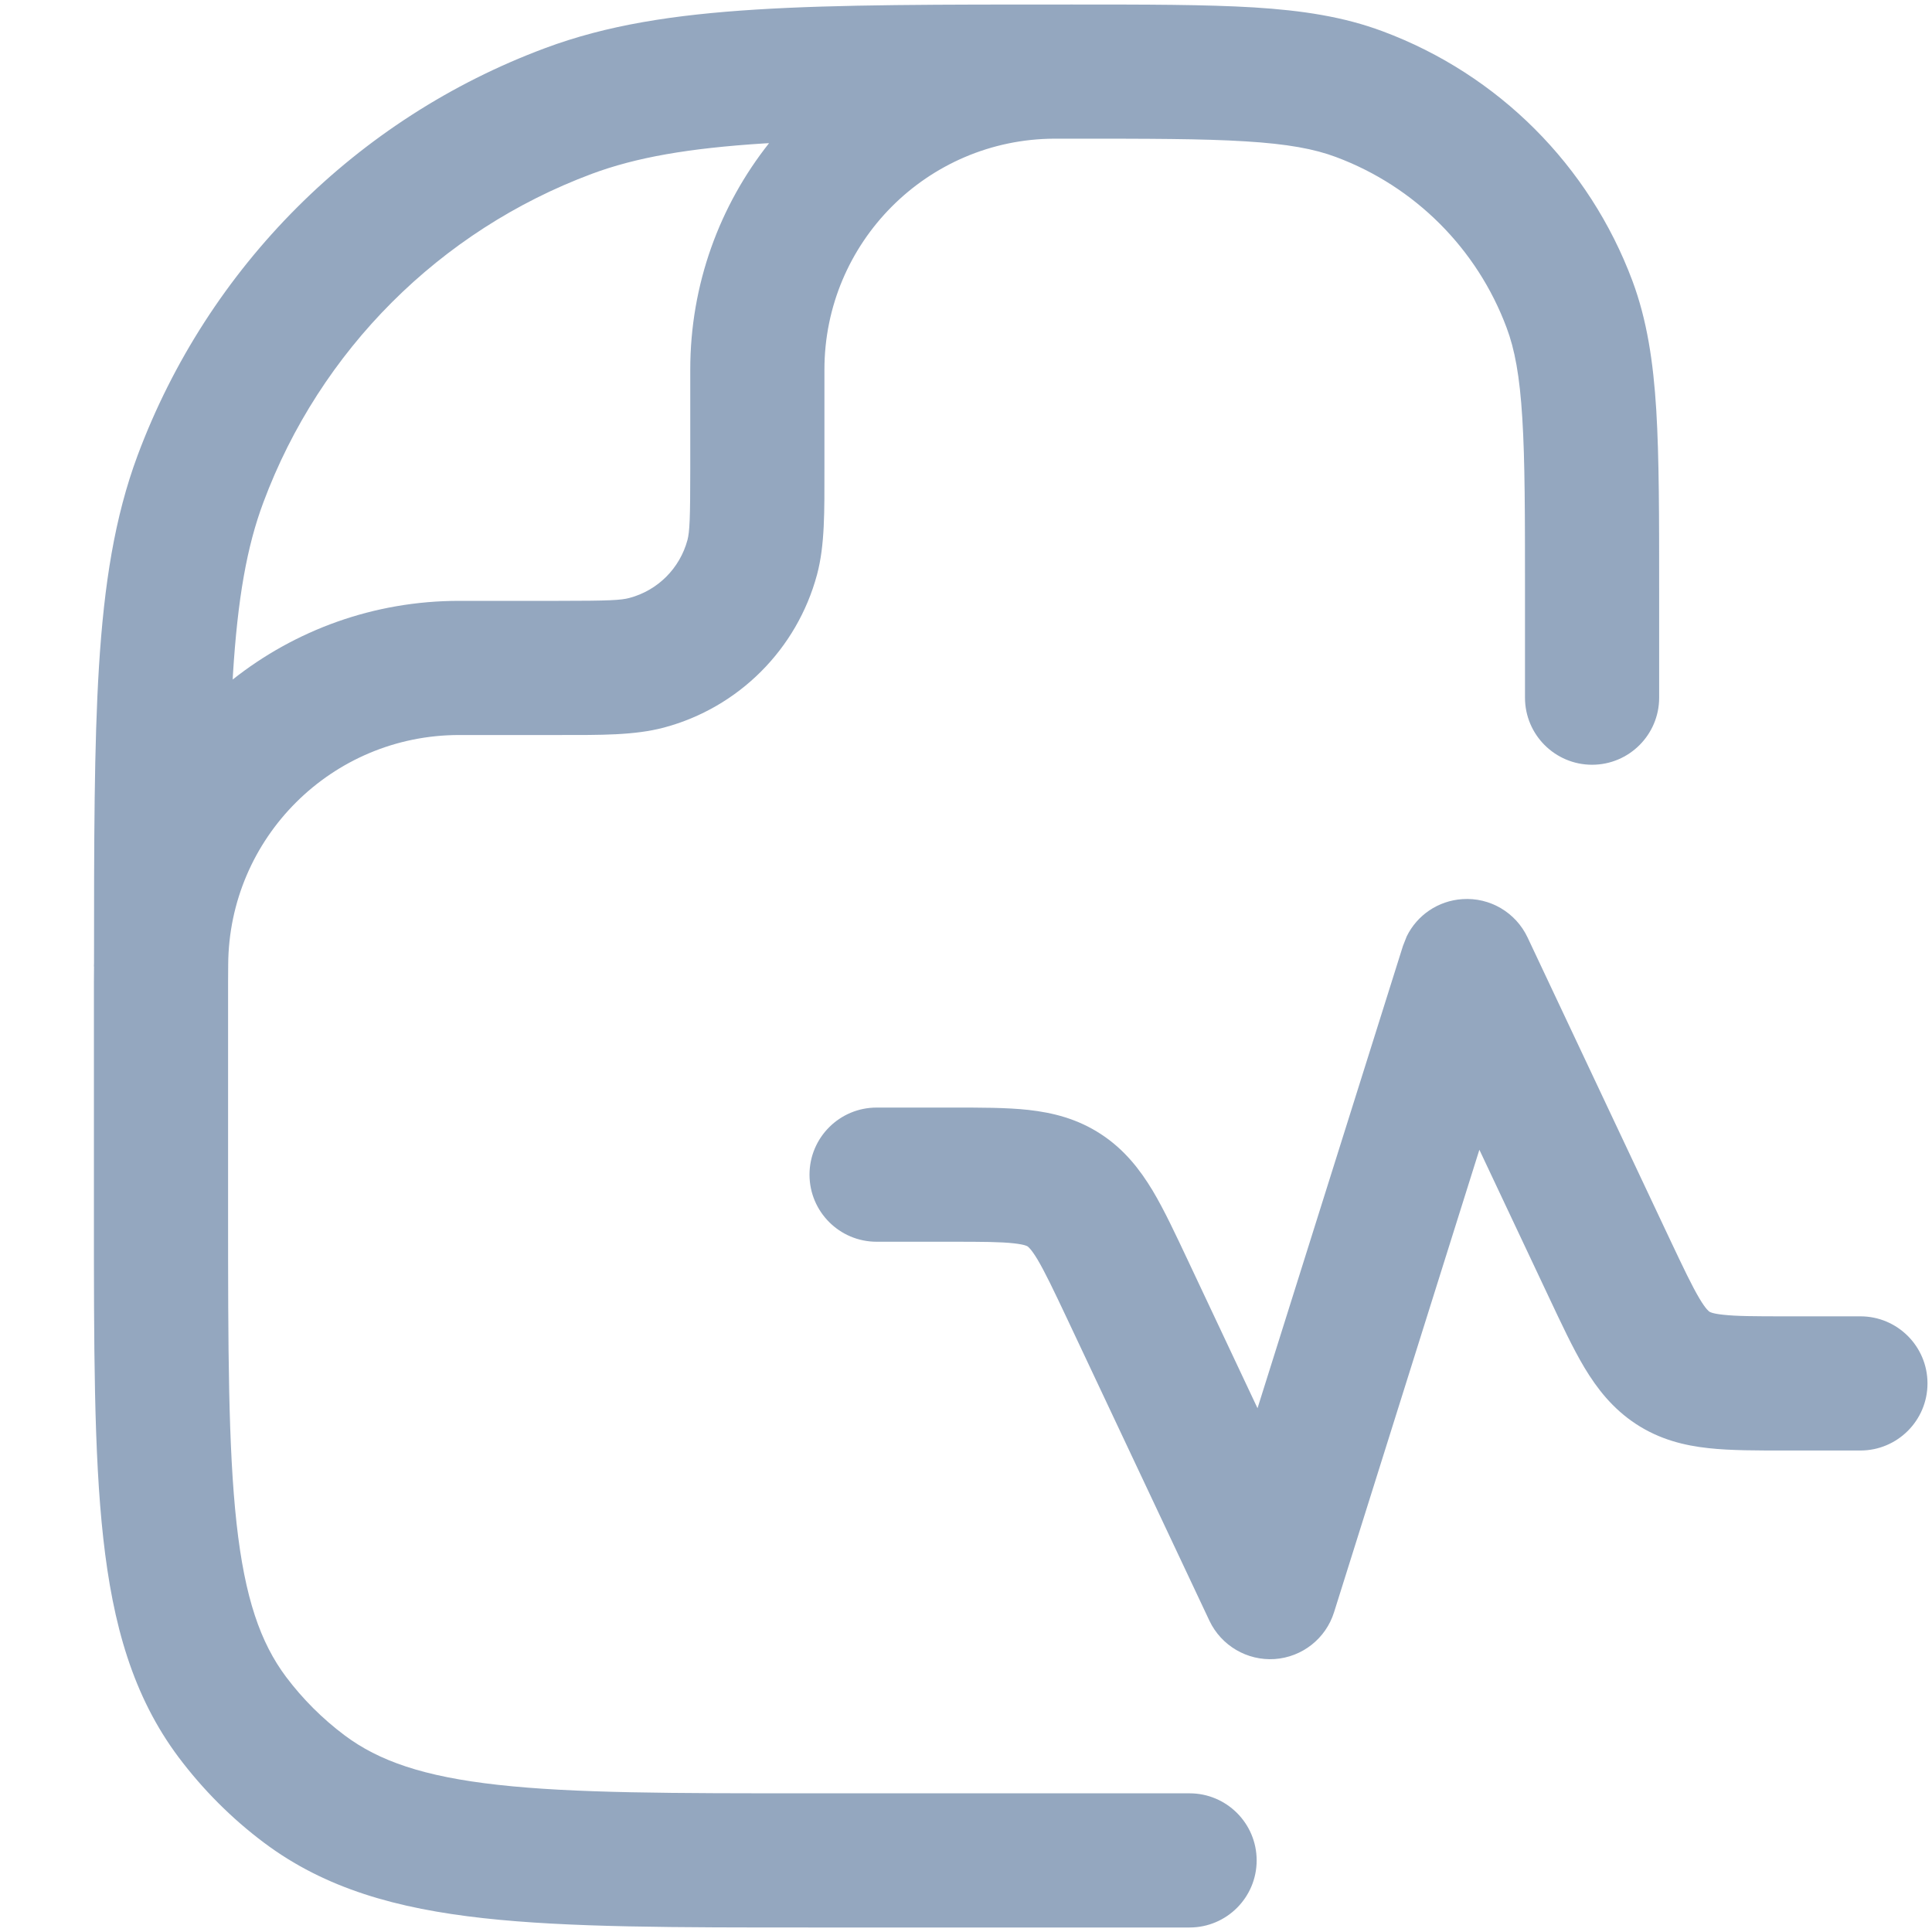 <svg width="18" height="18" viewBox="0 0 18 18" fill="none" xmlns="http://www.w3.org/2000/svg">
<path fill-rule="evenodd" clip-rule="evenodd" d="M9.985 0.042C8.758 0.042 7.81 0.041 7.045 0.089C6.276 0.137 5.652 0.234 5.077 0.449C3.322 1.103 1.937 2.488 1.282 4.243C1.068 4.818 0.97 5.443 0.922 6.212C0.877 6.939 0.876 7.832 0.876 8.973C0.876 8.982 0.875 8.991 0.875 9C0.875 9.003 0.876 9.006 0.876 9.009C0.876 9.056 0.875 9.103 0.875 9.151L0.875 11.273C0.875 12.537 0.874 13.538 0.962 14.33C1.051 15.135 1.238 15.803 1.664 16.372C1.891 16.674 2.159 16.943 2.461 17.169C3.031 17.596 3.698 17.782 4.503 17.871C5.296 17.959 6.296 17.958 7.56 17.958L11.083 17.958C11.428 17.958 11.708 17.678 11.708 17.333C11.708 16.988 11.428 16.708 11.083 16.708L7.56 16.708C6.267 16.708 5.349 16.708 4.64 16.629C3.945 16.552 3.529 16.406 3.211 16.168C3.004 16.013 2.82 15.829 2.665 15.623C2.427 15.305 2.281 14.889 2.204 14.193C2.126 13.485 2.125 12.566 2.125 11.273L2.125 9.151C2.125 9.096 2.126 9.042 2.126 8.989C2.132 7.805 3.092 6.848 4.278 6.848H5.204C5.594 6.848 5.911 6.852 6.188 6.778C6.882 6.592 7.425 6.049 7.612 5.354C7.686 5.078 7.681 4.76 7.681 4.37V3.444C7.681 2.259 8.639 1.297 9.823 1.292C9.876 1.292 9.93 1.292 9.985 1.292C10.698 1.292 11.205 1.292 11.604 1.317C11.998 1.341 12.247 1.388 12.447 1.463C13.182 1.737 13.763 2.318 14.037 3.054C14.112 3.253 14.159 3.502 14.183 3.896C14.208 4.295 14.208 4.802 14.208 5.515V6.5C14.208 6.845 14.488 7.125 14.833 7.125C15.178 7.125 15.458 6.845 15.458 6.5V5.515C15.458 4.818 15.458 4.266 15.431 3.819C15.403 3.367 15.344 2.98 15.209 2.617C14.807 1.541 13.959 0.693 12.883 0.292C12.52 0.156 12.133 0.097 11.681 0.069C11.234 0.042 10.682 0.042 9.985 0.042ZM7.165 1.334C6.706 1.914 6.431 2.647 6.431 3.444V4.37C6.431 4.841 6.425 4.954 6.405 5.031C6.334 5.295 6.128 5.501 5.864 5.571C5.787 5.592 5.674 5.598 5.204 5.598H4.278C3.481 5.598 2.748 5.872 2.168 6.331C2.169 6.317 2.169 6.303 2.17 6.289C2.214 5.577 2.3 5.091 2.454 4.68C2.982 3.264 4.098 2.148 5.513 1.62C5.924 1.467 6.411 1.381 7.123 1.336C7.137 1.336 7.151 1.335 7.165 1.334Z" fill="#94A7BF"/>
<path d="M13.624 8.377C13.399 8.392 13.203 8.526 13.106 8.724L13.071 8.813L11.716 13.12L11.072 11.753C10.954 11.503 10.847 11.273 10.738 11.091C10.622 10.899 10.477 10.71 10.258 10.567C10.037 10.422 9.806 10.366 9.583 10.341C9.375 10.318 9.128 10.319 8.867 10.319H8.167C7.822 10.319 7.542 10.599 7.542 10.944C7.542 11.289 7.822 11.569 8.167 11.569H8.867C9.156 11.569 9.323 11.57 9.447 11.584C9.554 11.596 9.573 11.612 9.573 11.612C9.576 11.614 9.604 11.631 9.666 11.734C9.735 11.85 9.813 12.013 9.942 12.286L11.268 15.1C11.378 15.332 11.619 15.474 11.876 15.457C12.133 15.439 12.352 15.266 12.429 15.021L13.783 10.712L14.428 12.08C14.546 12.33 14.653 12.56 14.762 12.742C14.878 12.935 15.023 13.123 15.242 13.267C15.463 13.412 15.694 13.468 15.917 13.492C16.125 13.515 16.372 13.514 16.634 13.514H17.333C17.678 13.514 17.958 13.234 17.958 12.889C17.958 12.544 17.678 12.264 17.333 12.264H16.634C16.344 12.264 16.177 12.263 16.053 12.249C15.949 12.238 15.929 12.222 15.927 12.221C15.924 12.219 15.896 12.203 15.834 12.099C15.765 11.983 15.687 11.82 15.558 11.547L14.232 8.734C14.122 8.501 13.881 8.359 13.624 8.377Z" fill="#94A7BF"/>
</svg>

